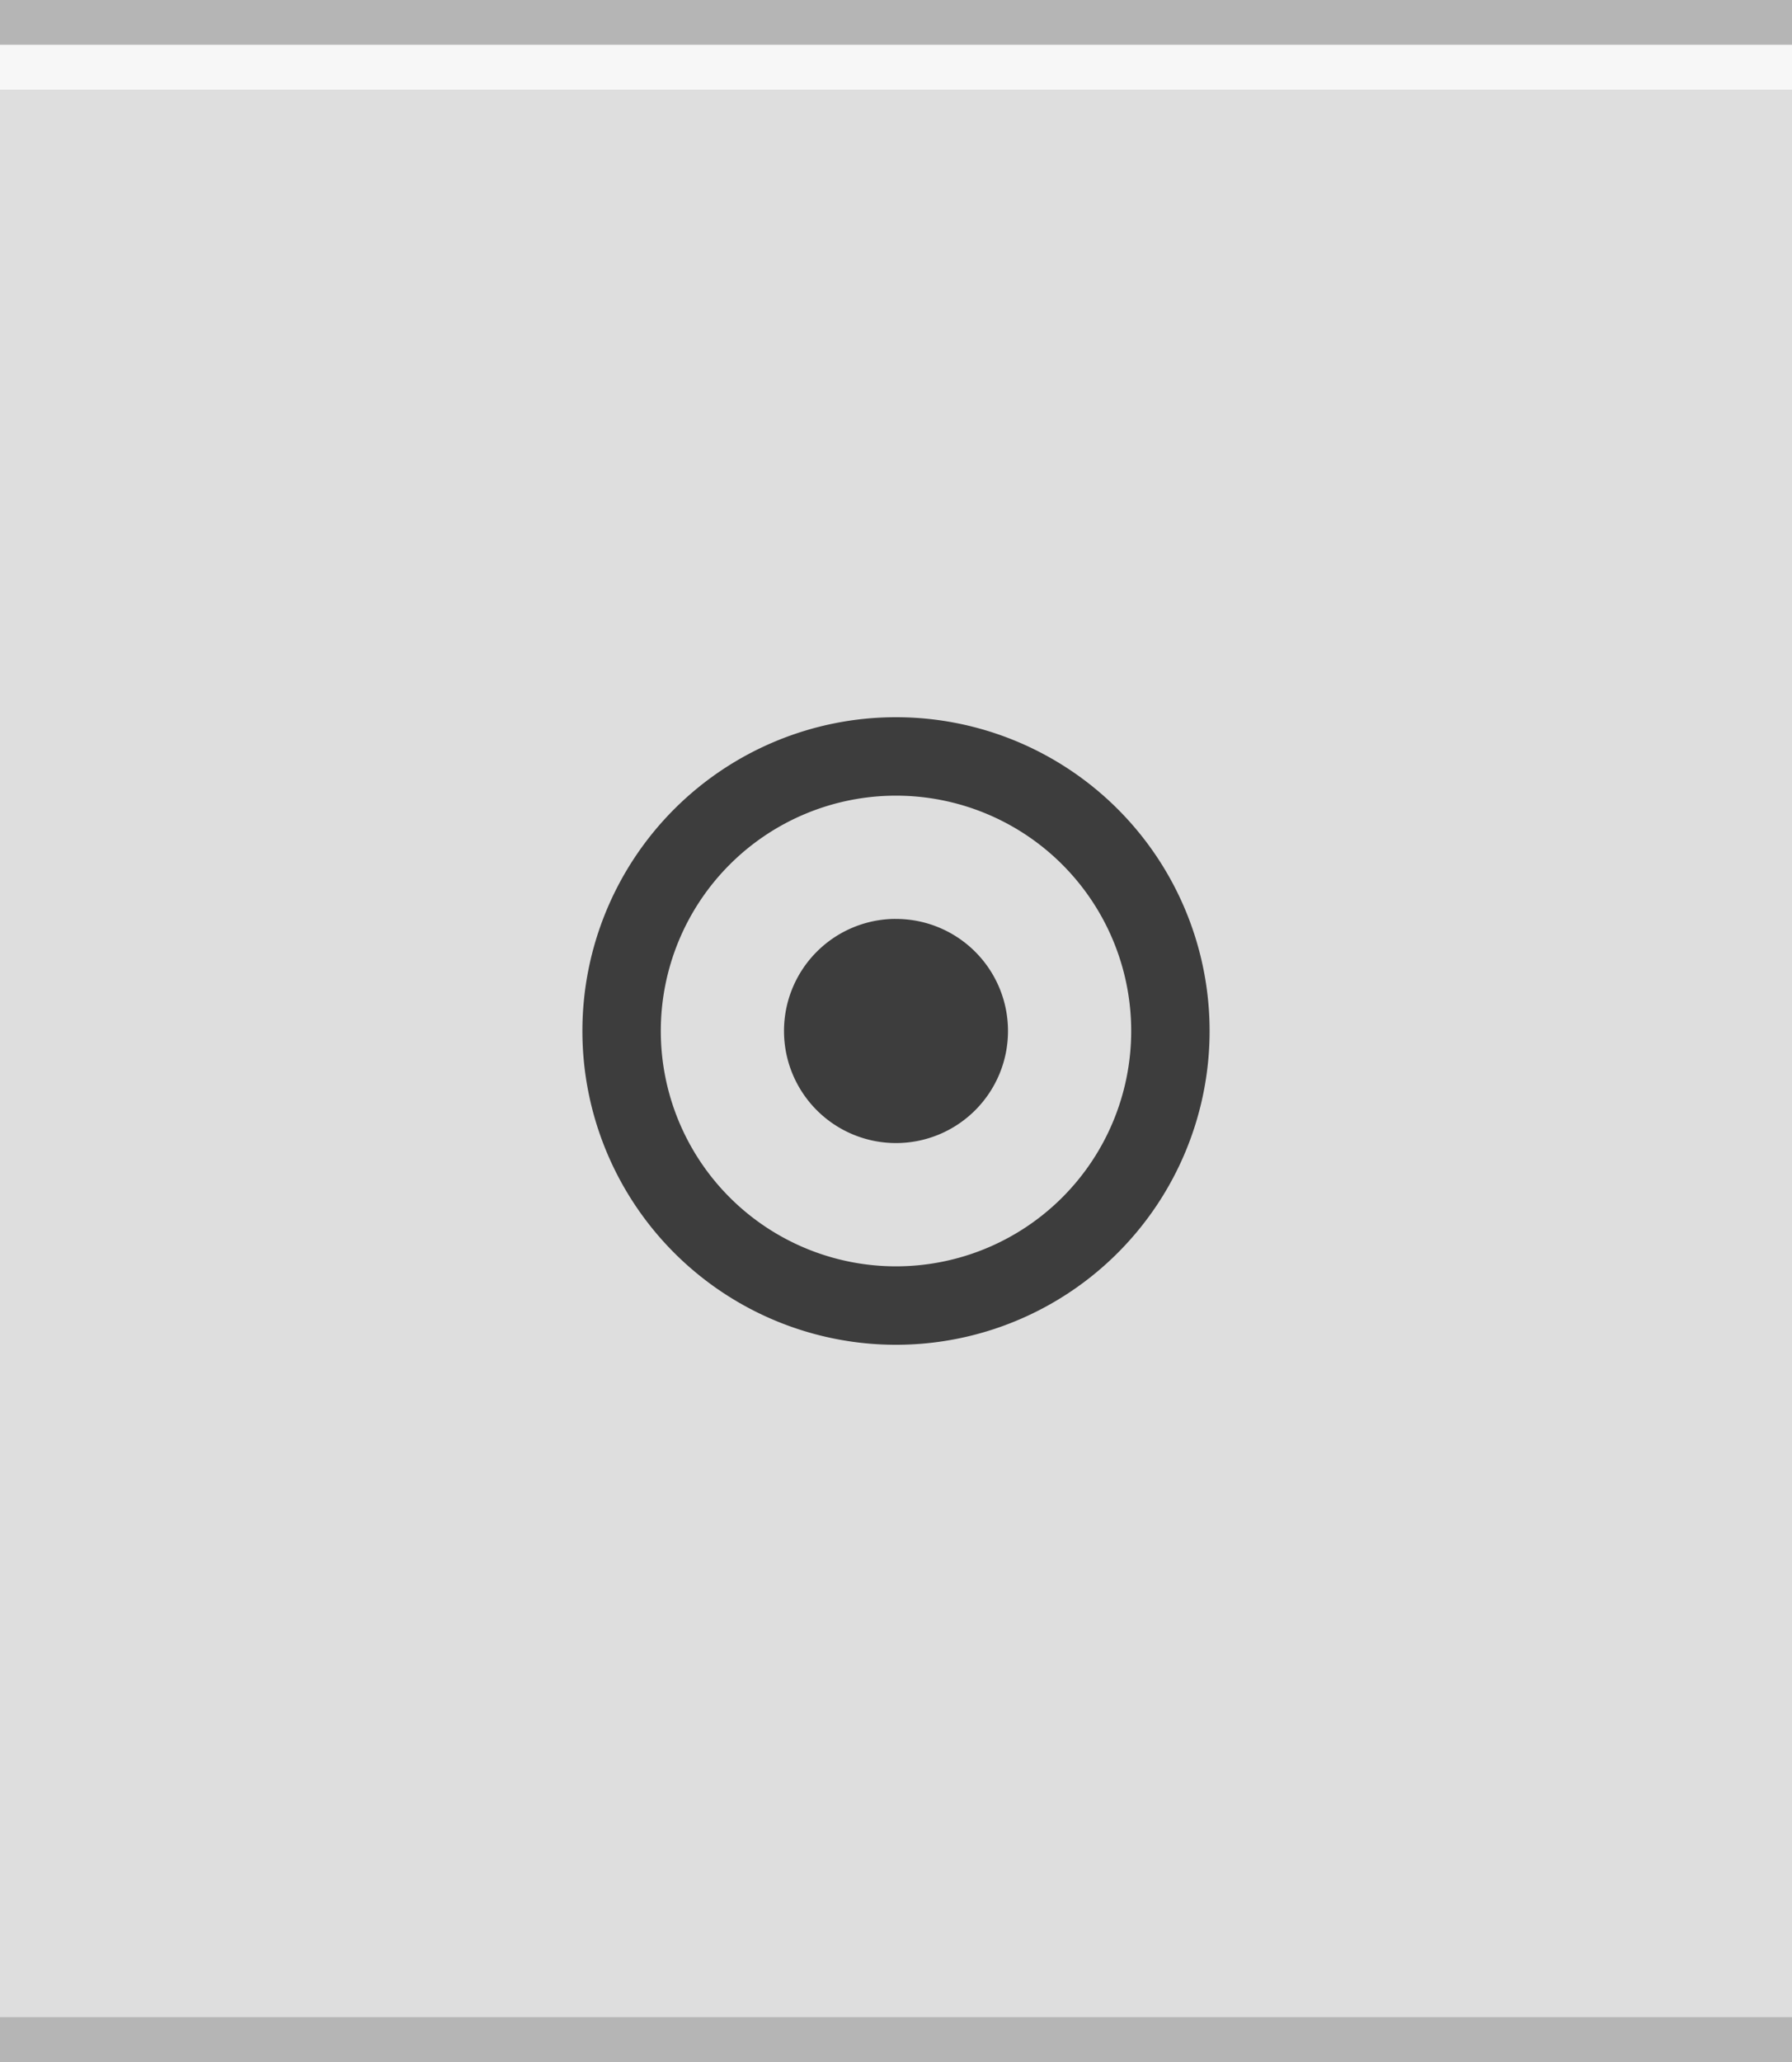 <?xml version="1.0" encoding="UTF-8" standalone="no"?>
<svg
   xmlns:dc="http://purl.org/dc/elements/1.1/"
   xmlns:cc="http://creativecommons.org/ns#"
   xmlns:rdf="http://www.w3.org/1999/02/22-rdf-syntax-ns#"
   xmlns:svg="http://www.w3.org/2000/svg"
   xmlns="http://www.w3.org/2000/svg"
   xmlns:sodipodi="http://sodipodi.sourceforge.net/DTD/sodipodi-0.dtd"
   xmlns:inkscape="http://www.inkscape.org/namespaces/inkscape"
   width="40"
   height="46"
   viewBox="0 0 40 46"
   version="1.1"
   id="svg14"
   sodipodi:docname="stick-toggled-active.svg"
   inkscape:version="1.0.2 (e86c870879, 2021-01-15)">
  <defs
     id="defs18" />
  <sodipodi:namedview
     pagecolor="#ffffff"
     bordercolor="#666666"
     borderopacity="1"
     objecttolerance="10"
     gridtolerance="10"
     guidetolerance="10"
     inkscape:pageopacity="0"
     inkscape:pageshadow="2"
     inkscape:window-width="1366"
     inkscape:window-height="704"
     id="namedview16"
     showgrid="false"
     inkscape:zoom="24.306796"
     inkscape:cx="13.614968"
     inkscape:cy="50.189359"
     inkscape:window-x="0"
     inkscape:window-y="27"
     inkscape:window-maximized="1"
     inkscape:current-layer="svg14"
     inkscape:document-rotation="0" />
  <rect
     width="40"
     height="46"
     fill="#f0f0f0"
     id="rect2"
     style="fill:#dedede;fill-opacity:1;stroke-width:1.34"
     x="0"
     y="0" />
  <rect
     width="40"
     height="1"
     fill="#ffffff"
     fill-opacity=".4"
     id="rect4"
     style="fill:#111111;fill-opacity:0.2;stroke-width:1.118"
     x="0"
     y="0" />
  <rect
     width="40"
     height="1"
     fill="#ffffff"
     fill-opacity="0.4"
     id="rect4-3"
     x="0"
     y="1"
     style="fill:#ffffff;fill-opacity:0.75;stroke-width:1.118" />
  <g
     id="g854"
     transform="translate(17.202,10.246)">
    <g
       transform="matrix(2.138,-2.673,2.138,2.673,-632.207,-764.781)"
       id="g4575" />
  </g>
  <g
     id="g871">
    <g
       id="g842">
      <circle
         cx="2.798"
         cy="12.754"
         r="10"
         id="circle4571"
         style="fill:#dedede;fill-opacity:1;stroke-width:2.499"
         transform="translate(17.202,10.246)" />
      <path
         id="path845"
         style="fill:#3d3d3d;fill-opacity:1;stroke-width:1.251"
         d="M 20 16 A 7 7 0 0 0 13 23 A 7 7 0 0 0 20 30 A 7 7 0 0 0 27 23 A 7 7 0 0 0 20 16 z M 20 17.75 A 5.25 5.25 0 0 1 25.25 23 A 5.25 5.25 0 0 1 20 28.25 A 5.25 5.25 0 0 1 14.75 23 A 5.25 5.25 0 0 1 20 17.75 z M 19.928 20.5 A 2.5 2.5 0 0 0 17.5 23 A 2.5 2.5 0 0 0 20 25.5 A 2.5 2.5 0 0 0 22.5 23 A 2.5 2.5 0 0 0 20 20.5 A 2.5 2.5 0 0 0 19.928 20.5 z " />
    </g>
  </g>
  <rect
     width="40"
     height="1"
     fill="#ffffff"
     fill-opacity=".4"
     id="rect4-36"
     style="fill:#111111;fill-opacity:0.2;stroke-width:1.118"
     x="0"
     y="45" />
</svg>
